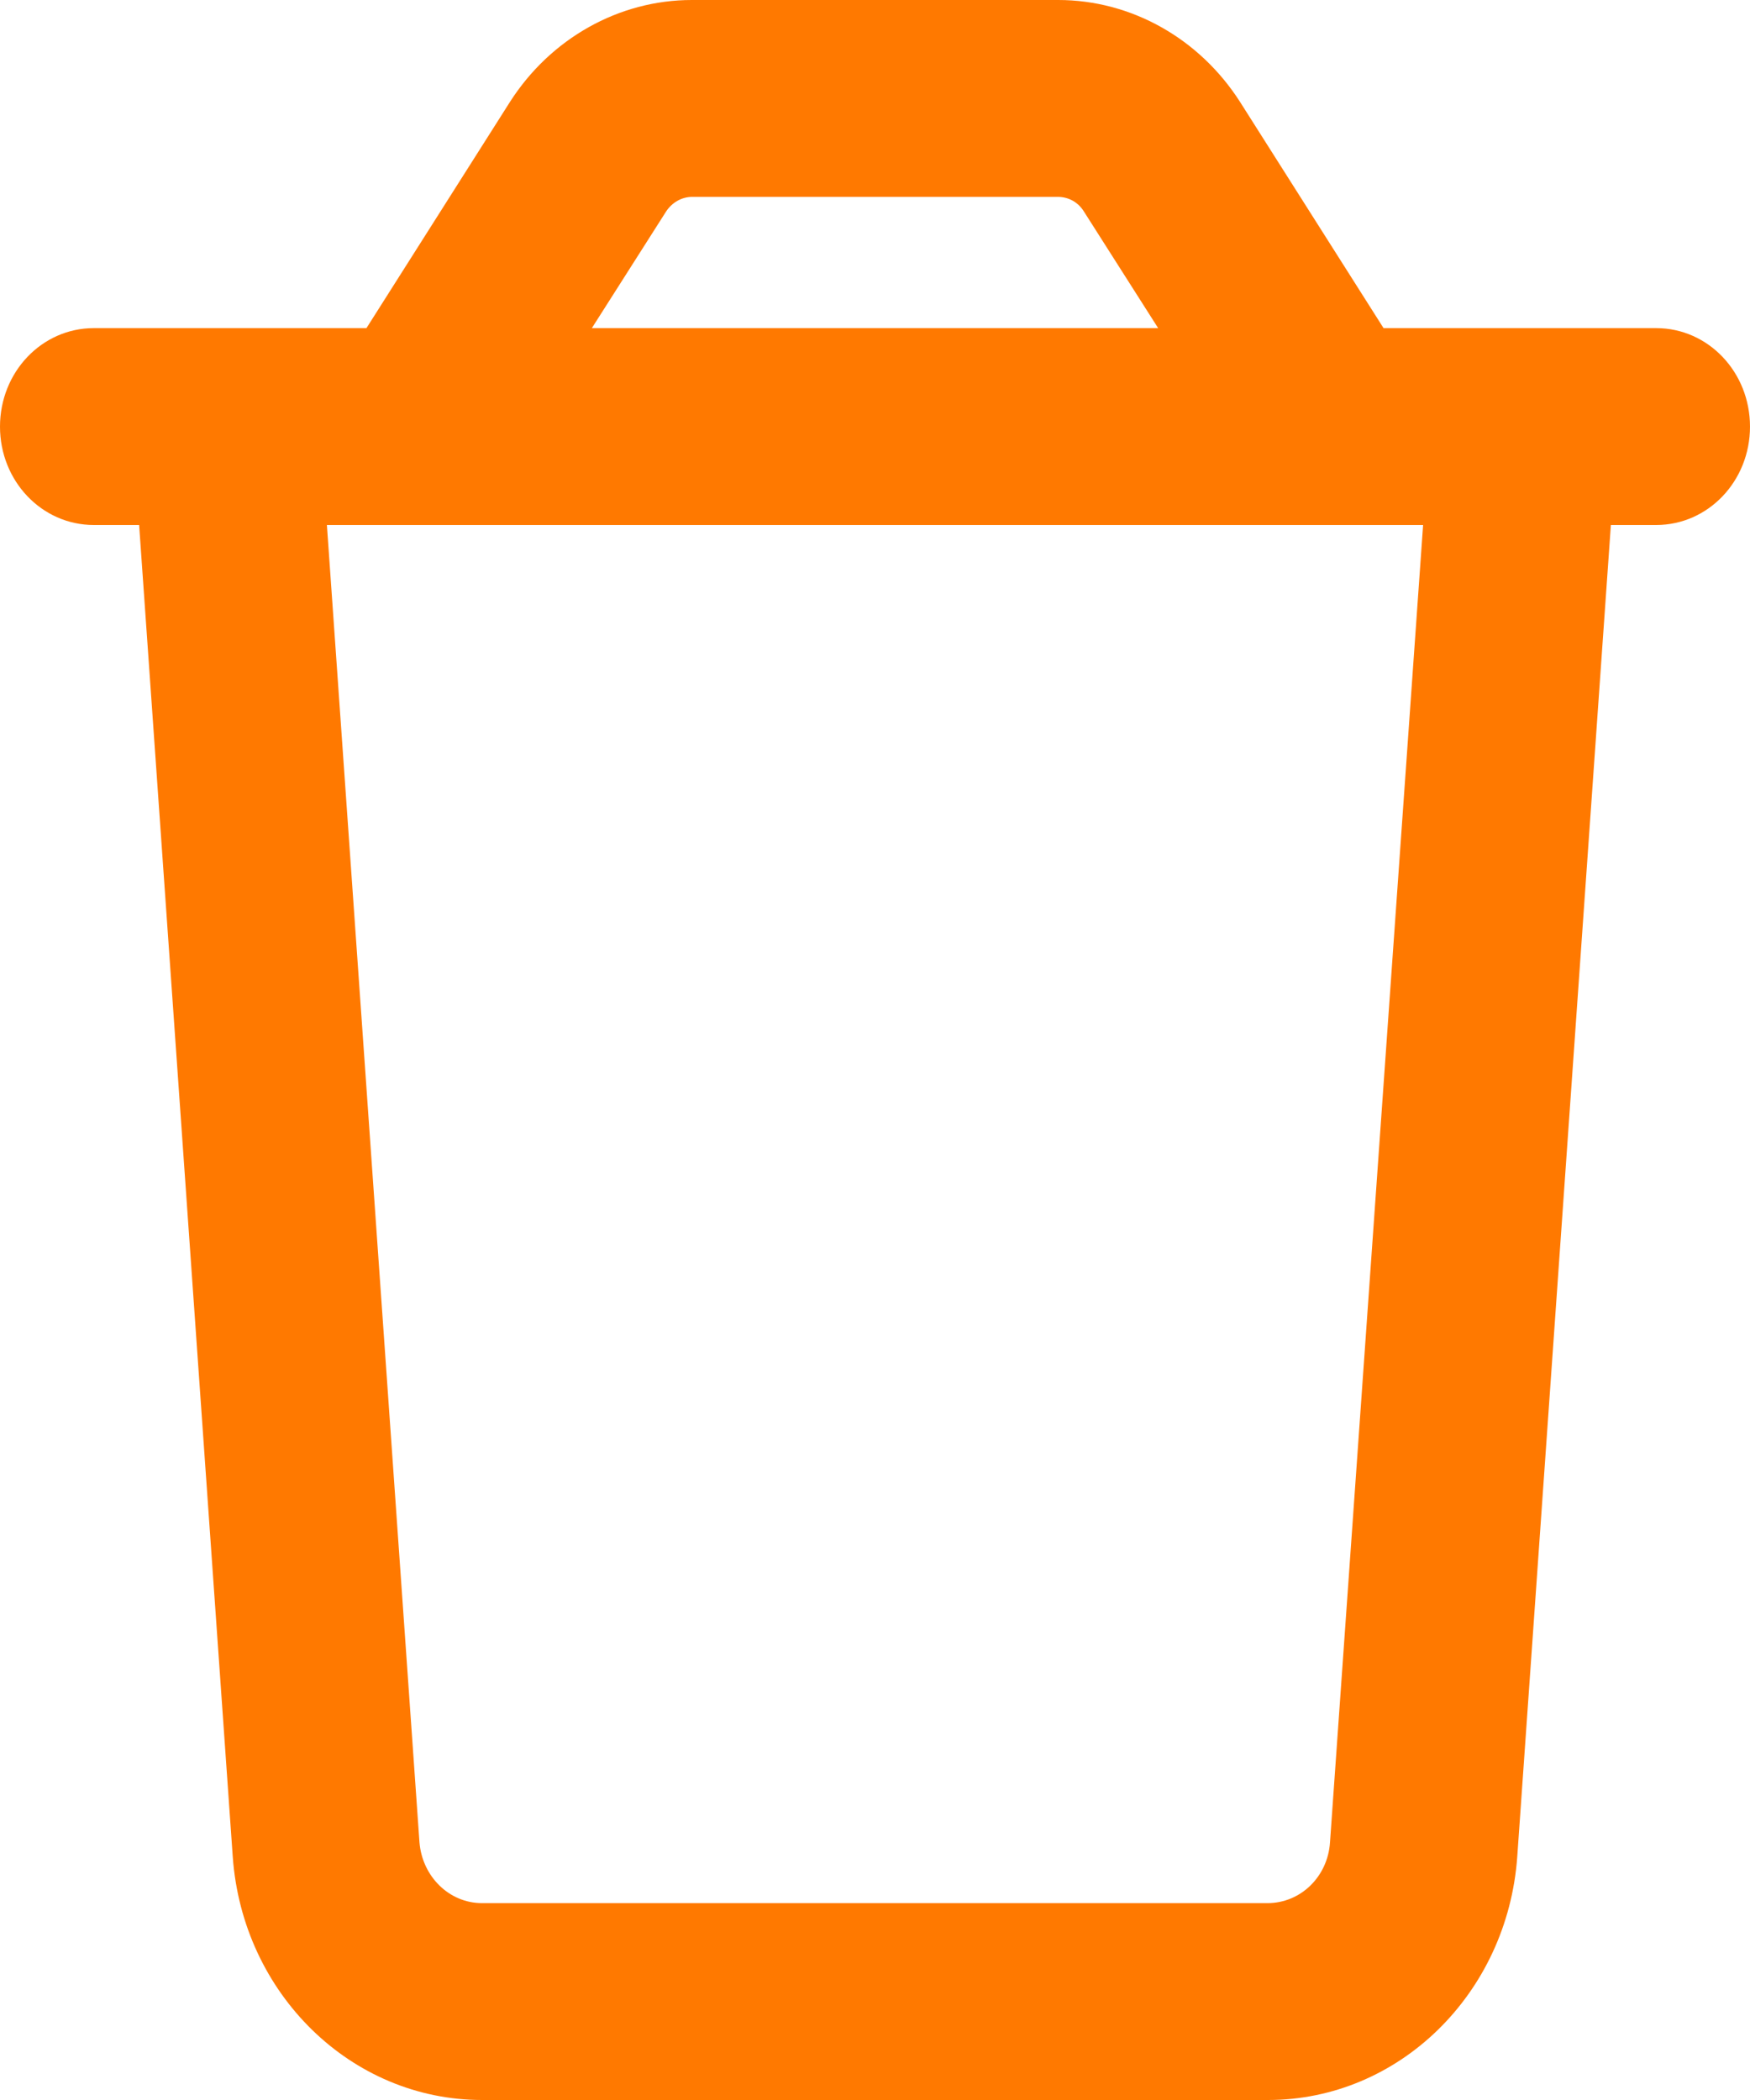 <svg width="10" height="12" viewBox="0 0 10 12" fill="none" xmlns="http://www.w3.org/2000/svg">
<g id="Icons/icon-trash">
<path id="Vector" d="M3.953 1.125H6.045C6.105 1.125 6.161 1.155 6.194 1.209L6.618 1.875H3.382L3.806 1.209C3.839 1.158 3.895 1.125 3.955 1.125H3.953ZM7.906 1.875L7.087 0.584C6.855 0.22 6.464 0 6.047 0H3.953C3.536 0 3.145 0.22 2.913 0.584L2.094 1.875H1.788H0.714H0.536C0.239 1.875 0 2.126 0 2.438C0 2.749 0.239 3 0.536 3H0.795L1.33 10.61C1.386 11.393 2.007 12 2.754 12H7.246C7.993 12 8.614 11.393 8.67 10.61L9.205 3H9.464C9.761 3 10 2.749 10 2.438C10 2.126 9.761 1.875 9.464 1.875H9.286H8.212H7.906ZM8.132 3L7.6 10.528C7.587 10.725 7.431 10.875 7.243 10.875H2.754C2.567 10.875 2.413 10.723 2.397 10.528L1.868 3H8.132Z" fill="#FF7900"/>
</g>
</svg>
